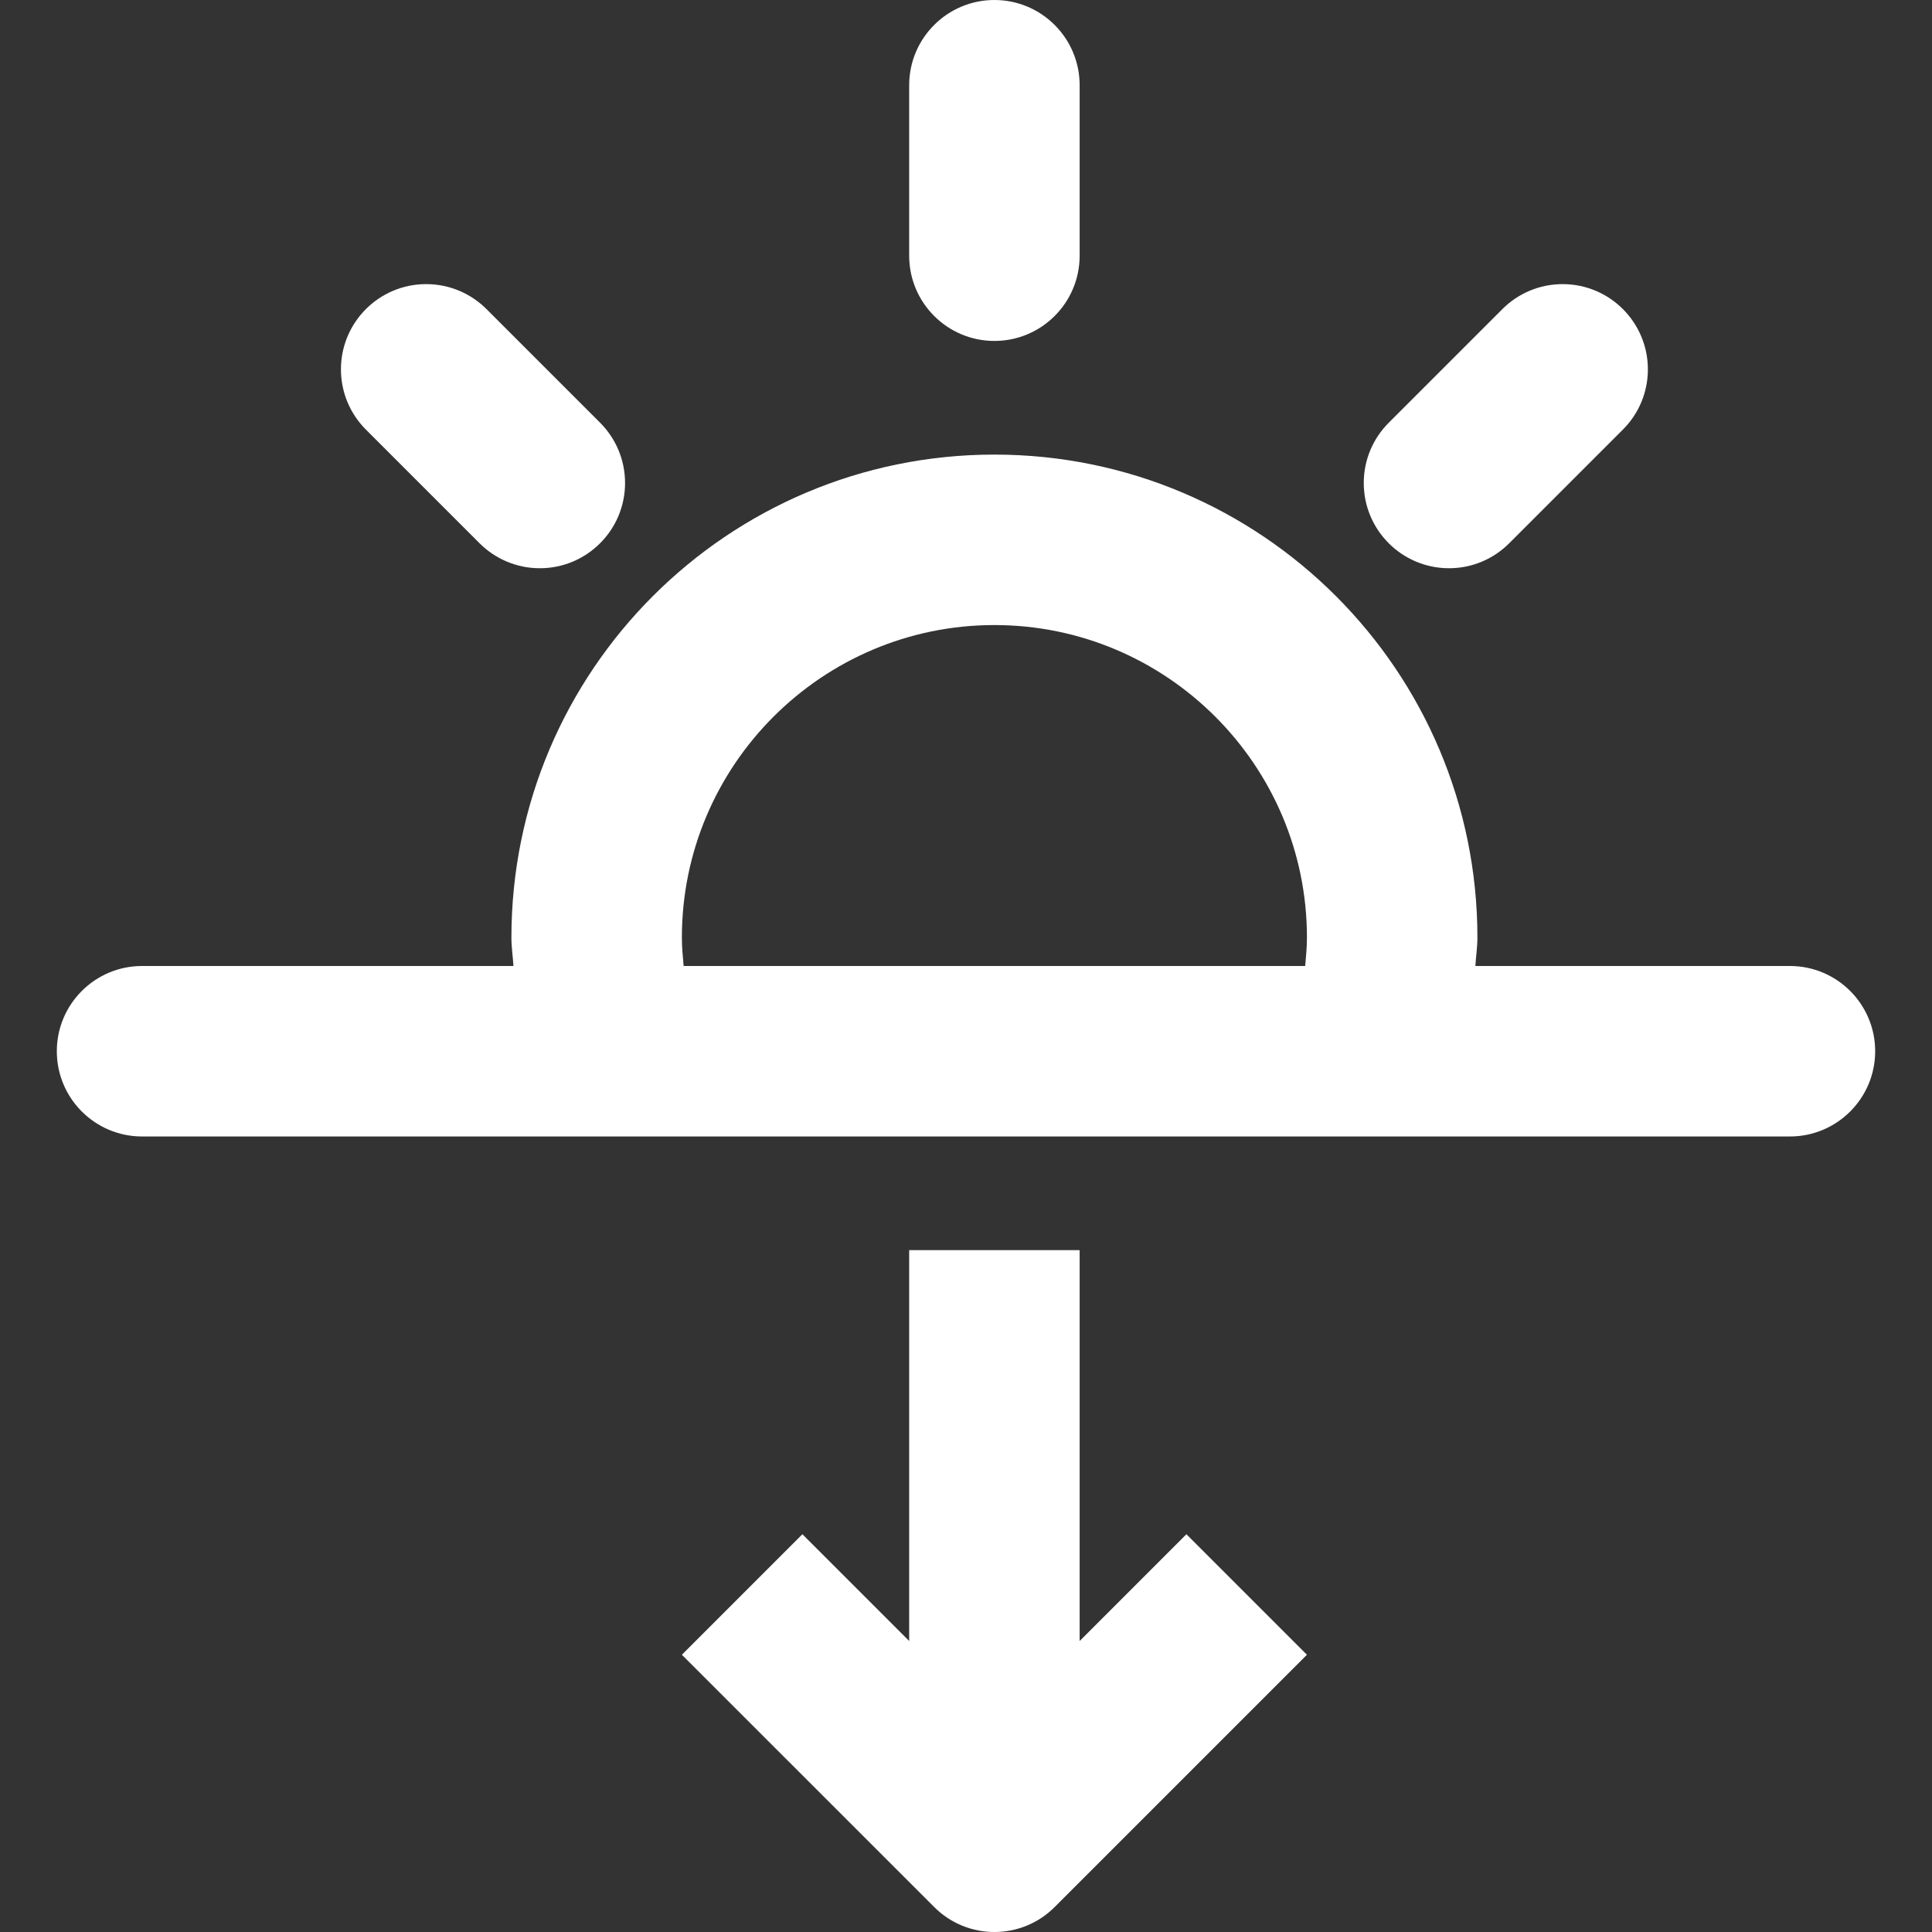 <?xml version="1.0" encoding="iso-8859-1"?>
<!-- Generator: Adobe Illustrator 16.0.0, SVG Export Plug-In . SVG Version: 6.00 Build 0)  -->
<!DOCTYPE svg PUBLIC "-//W3C//DTD SVG 1.1//EN" "http://www.w3.org/Graphics/SVG/1.1/DTD/svg11.dtd">
<svg xmlns="http://www.w3.org/2000/svg" xmlns:xlink="http://www.w3.org/1999/xlink" version="1.1" id="Capa_1" x="0px" y="0px" width="512px" height="512px" viewBox="0 0 650.25 650.25" style="enable-background:new 0 0 650.25 650.25;" xml:space="preserve">
<rect x="0" y="0" width="650.25" height="650.25" fill="#333333" stroke="none"/>
<g>
	<g id="Sunset">
		<g>
			<path d="M161.396,182.835c5.202,5.202,12.374,8.415,20.292,8.415c15.835,0,28.688-12.852,28.688-28.688     c0-7.918-3.213-15.09-8.396-20.292l-38.25-38.25c-5.202-5.183-12.374-8.396-20.292-8.396c-15.835,0-28.688,12.852-28.688,28.688     c0,7.918,3.213,15.09,8.396,20.272L161.396,182.835z M487.688,191.25c7.918,0,15.09-3.213,20.272-8.415l38.25-38.25     c5.202-5.183,8.415-12.354,8.415-20.272c0-15.835-12.852-28.688-28.688-28.688c-7.918,0-15.09,3.213-20.292,8.415l-38.25,38.25     c-5.183,5.183-8.396,12.354-8.396,20.272C459,178.398,471.852,191.25,487.688,191.25z M334.688,114.75     c15.836,0,28.688-12.852,28.688-28.688V28.688C363.375,12.852,350.523,0,334.688,0C318.852,0,306,12.852,306,28.688v57.375     C306,101.898,318.852,114.75,334.688,114.75z M363.375,552.311V420.75H306v131.561l-35.936-35.936L229.5,556.939l84.915,84.896     c5.584,5.604,12.929,8.415,20.272,8.415s14.688-2.792,20.292-8.415l84.896-84.896l-40.564-40.564L363.375,552.311z      M602.438,325.125H496.562c0.191-3.213,0.688-6.311,0.688-9.562C497.25,225.809,424.46,153,334.688,153     c-89.773,0-162.562,72.809-162.562,162.562c0,3.251,0.497,6.35,0.688,9.562H47.812c-15.835,0-28.688,12.852-28.688,28.688     S31.977,382.5,47.812,382.5h554.625c15.836,0,28.688-12.852,28.688-28.688S618.273,325.125,602.438,325.125z M439.282,325.125     H230.093c-0.287-3.175-0.593-6.311-0.593-9.562c0-58.006,47.181-105.188,105.188-105.188     c58.006,0,105.188,47.181,105.188,105.188C439.875,318.814,439.569,321.95,439.282,325.125z" fill="#FFFFFF"/>
		</g>
	</g>
</g>
<g>
</g>
<g>
</g>
<g>
</g>
<g>
</g>
<g>
</g>
<g>
</g>
<g>
</g>
<g>
</g>
<g>
</g>
<g>
</g>
<g>
</g>
<g>
</g>
<g>
</g>
<g>
</g>
<g>
</g>
</svg>
